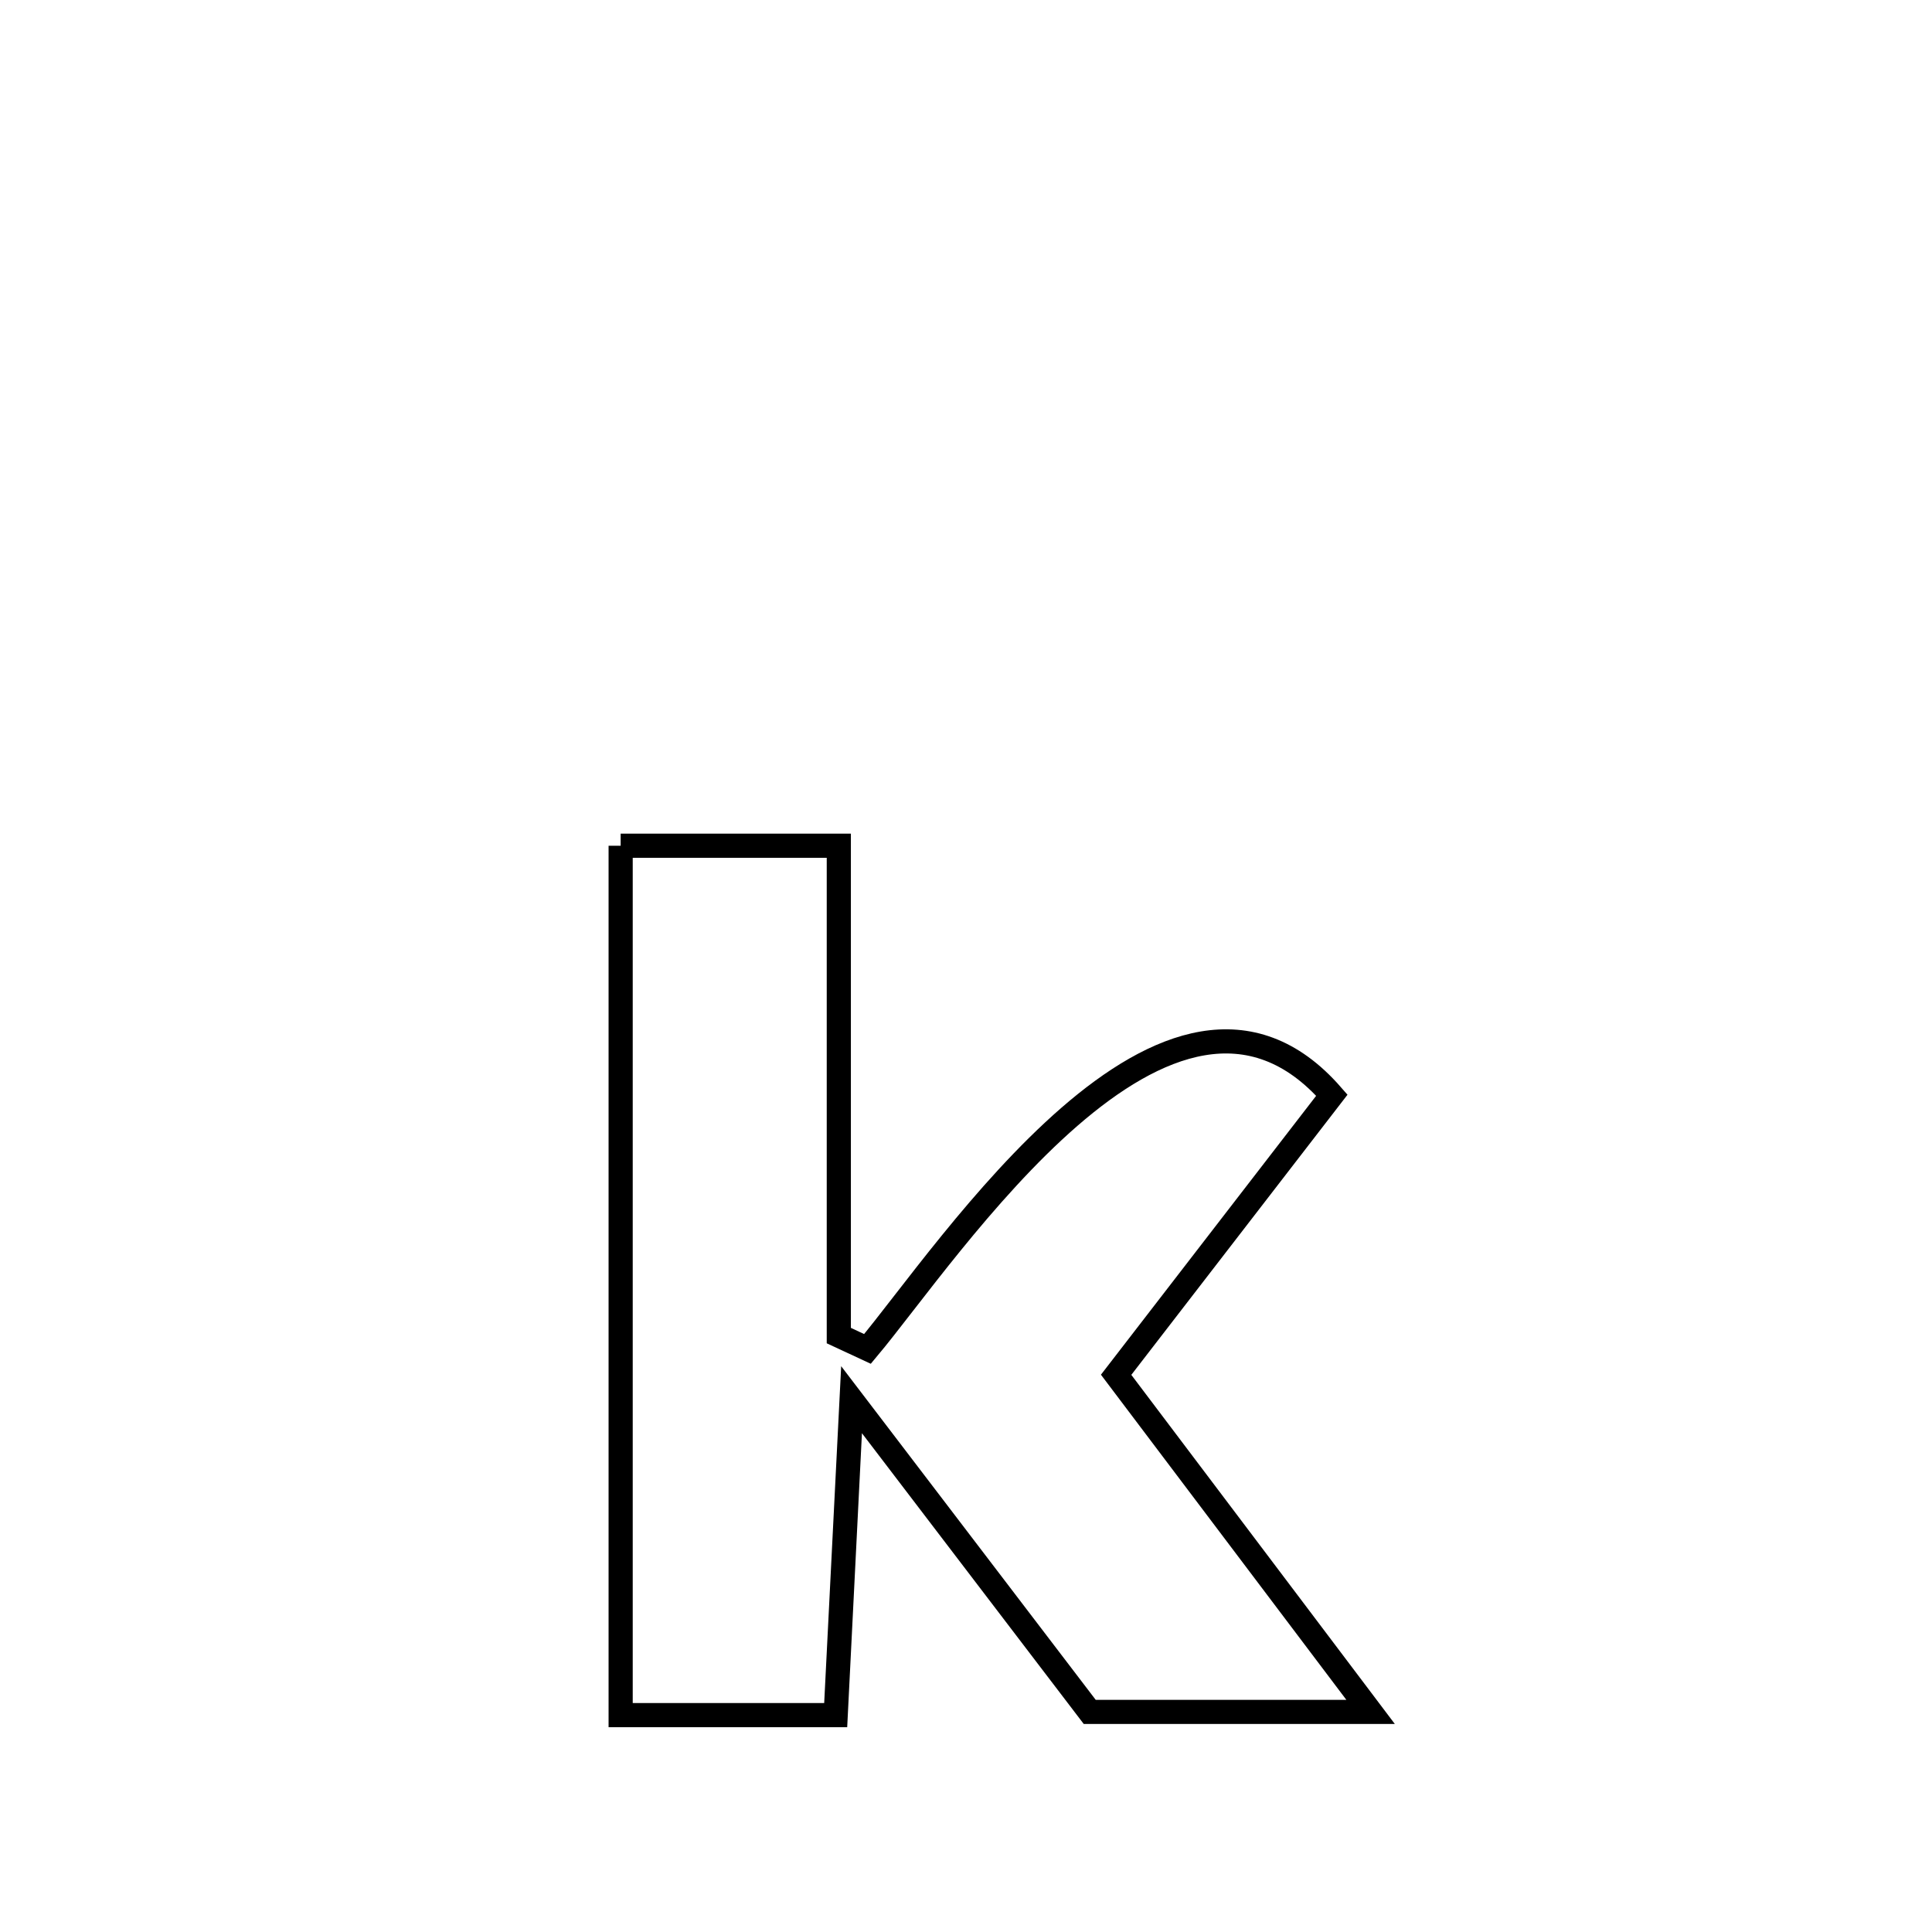 <svg xmlns="http://www.w3.org/2000/svg" viewBox="0.0 0.0 24.0 24.0" height="200px" width="200px"><path fill="none" stroke="black" stroke-width=".3" stroke-opacity="1.0"  filling="0" d="M7.71 10.506 L7.71 10.506 C7.722 10.506 10.399 10.506 10.42 10.506 L10.42 10.506 C10.42 12.534 10.42 14.562 10.42 16.591 L10.42 16.591 C10.539 16.646 10.657 16.702 10.776 16.757 L10.776 16.757 C11.277 16.16 12.219 14.799 13.285 13.873 C14.352 12.947 15.544 12.458 16.545 13.605 L16.545 13.605 C15.652 14.762 14.758 15.92 13.865 17.078 L13.865 17.078 C14.919 18.474 15.972 19.87 17.026 21.266 L17.026 21.266 C15.863 21.266 14.7 21.266 13.537 21.266 L13.537 21.266 C12.551 19.973 11.565 18.68 10.578 17.387 L10.578 17.387 C10.573 17.483 10.391 21.092 10.381 21.306 L10.381 21.306 C10.367 21.306 7.712 21.306 7.71 21.306 L7.71 21.306 C7.71 19.506 7.71 17.706 7.71 15.906 C7.71 14.106 7.71 12.306 7.71 10.506 L7.71 10.506"></path></svg>